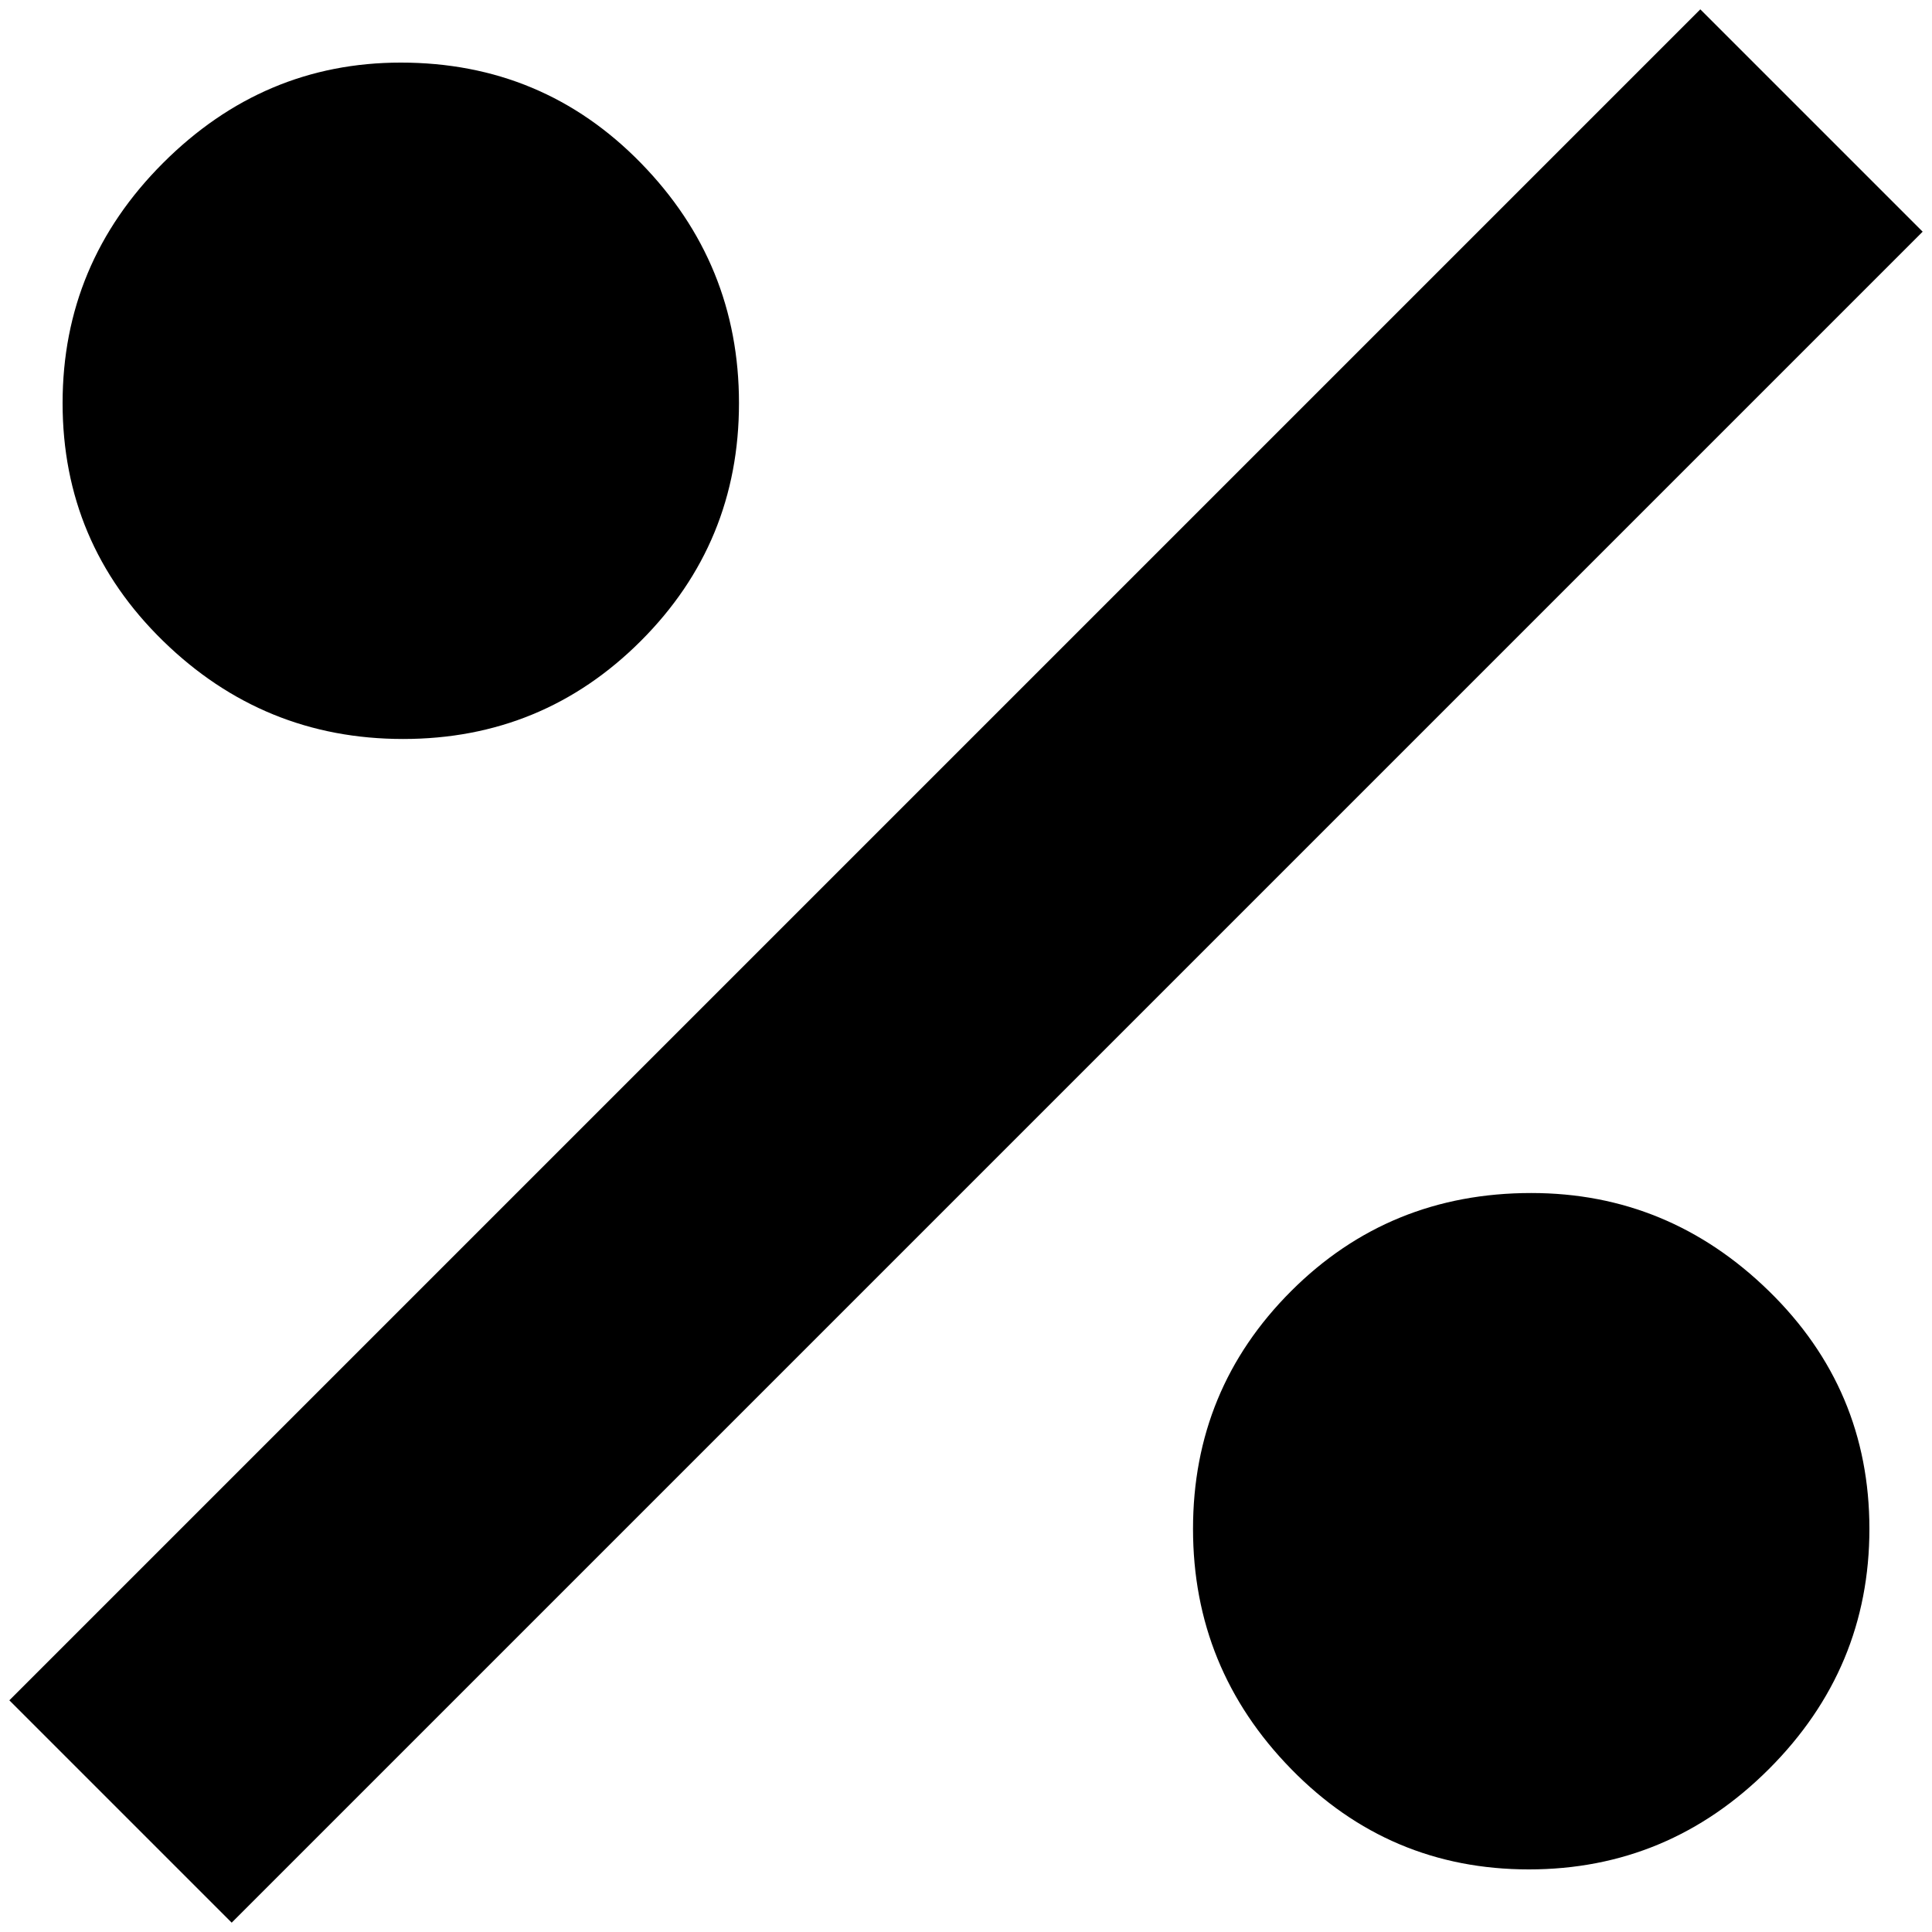 <?xml version="1.0" standalone="no"?>
<!DOCTYPE svg PUBLIC "-//W3C//DTD SVG 1.1//EN" "http://www.w3.org/Graphics/SVG/1.1/DTD/svg11.dtd" >
<svg xmlns="http://www.w3.org/2000/svg" xmlns:xlink="http://www.w3.org/1999/xlink" version="1.1" width="2048" height="2048" viewBox="-10 0 2068 2048">
   <path fill="currentColor"
d="M1810 0l-1810 1810l238 238l1810 -1810zM419 57q-147 0 -254.5 107.5t-107.5 257t107.5 254.5t257 105t254.5 -105t105 -254.5t-105 -257t-257 -107.5zM1629 1267q-152 0 -257 105t-105 254.5t105 257t254.5 107.5t257 -107.5t107.5 -257t-107.5 -254.5t-254.5 -105z" />
</svg>
